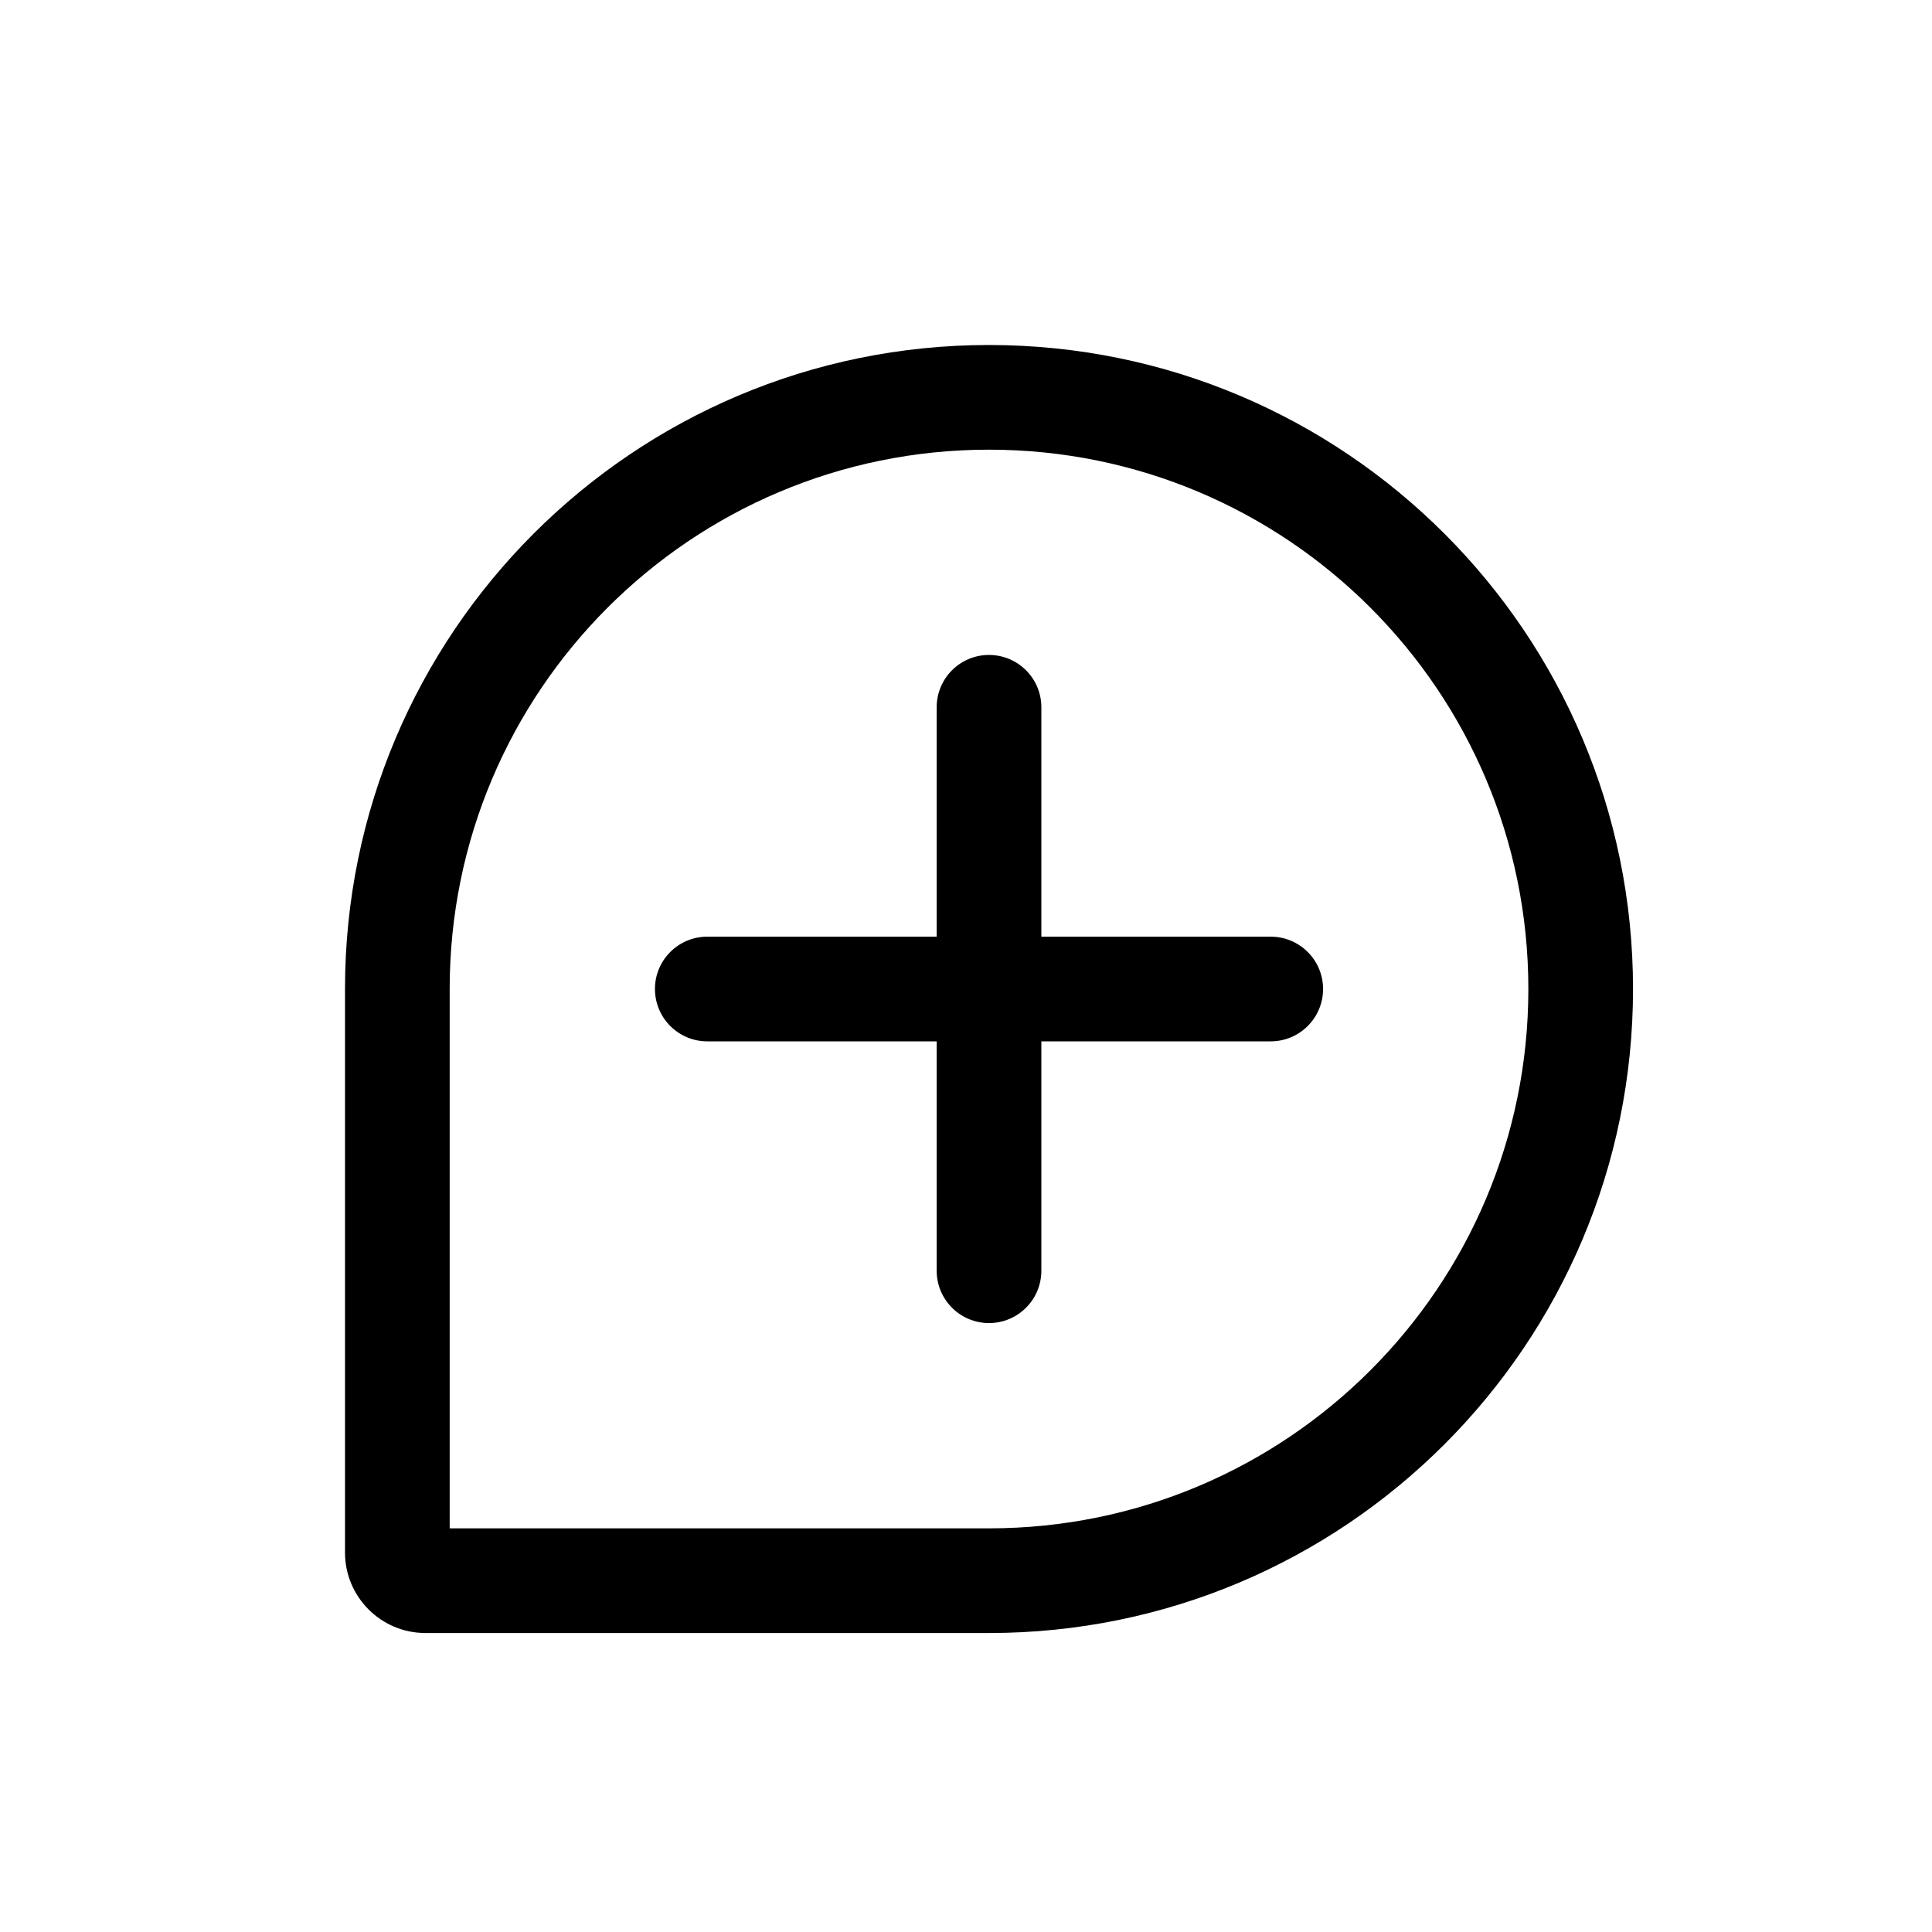 <svg width="28" height="28" viewBox="0 0 28 28" fill="none" xmlns="http://www.w3.org/2000/svg">
<path d="M15.092 10.25C15.092 9.831 14.752 9.492 14.333 9.492C13.915 9.492 13.575 9.831 13.575 10.25V13.575H10.25C9.831 13.575 9.492 13.915 9.492 14.333C9.492 14.752 9.831 15.092 10.25 15.092H13.575V18.417C13.575 18.835 13.915 19.175 14.333 19.175C14.752 19.175 15.092 18.835 15.092 18.417V15.092H18.417C18.835 15.092 19.175 14.752 19.175 14.333C19.175 13.915 18.835 13.575 18.417 13.575H15.092V10.25Z" fill="black"/>
<path fill-rule="evenodd" clip-rule="evenodd" d="M14.333 23.667C19.488 23.667 23.667 19.488 23.667 14.333C23.667 9.179 19.488 5 14.333 5C9.179 5 5 9.179 5 14.333V22.5C5 23.144 5.522 23.667 6.167 23.667H14.333ZM22.15 14.333C22.15 18.65 18.65 22.15 14.333 22.15H6.517V14.333C6.517 10.016 10.016 6.517 14.333 6.517C18.65 6.517 22.15 10.016 22.15 14.333Z" fill="black"/>
</svg>
